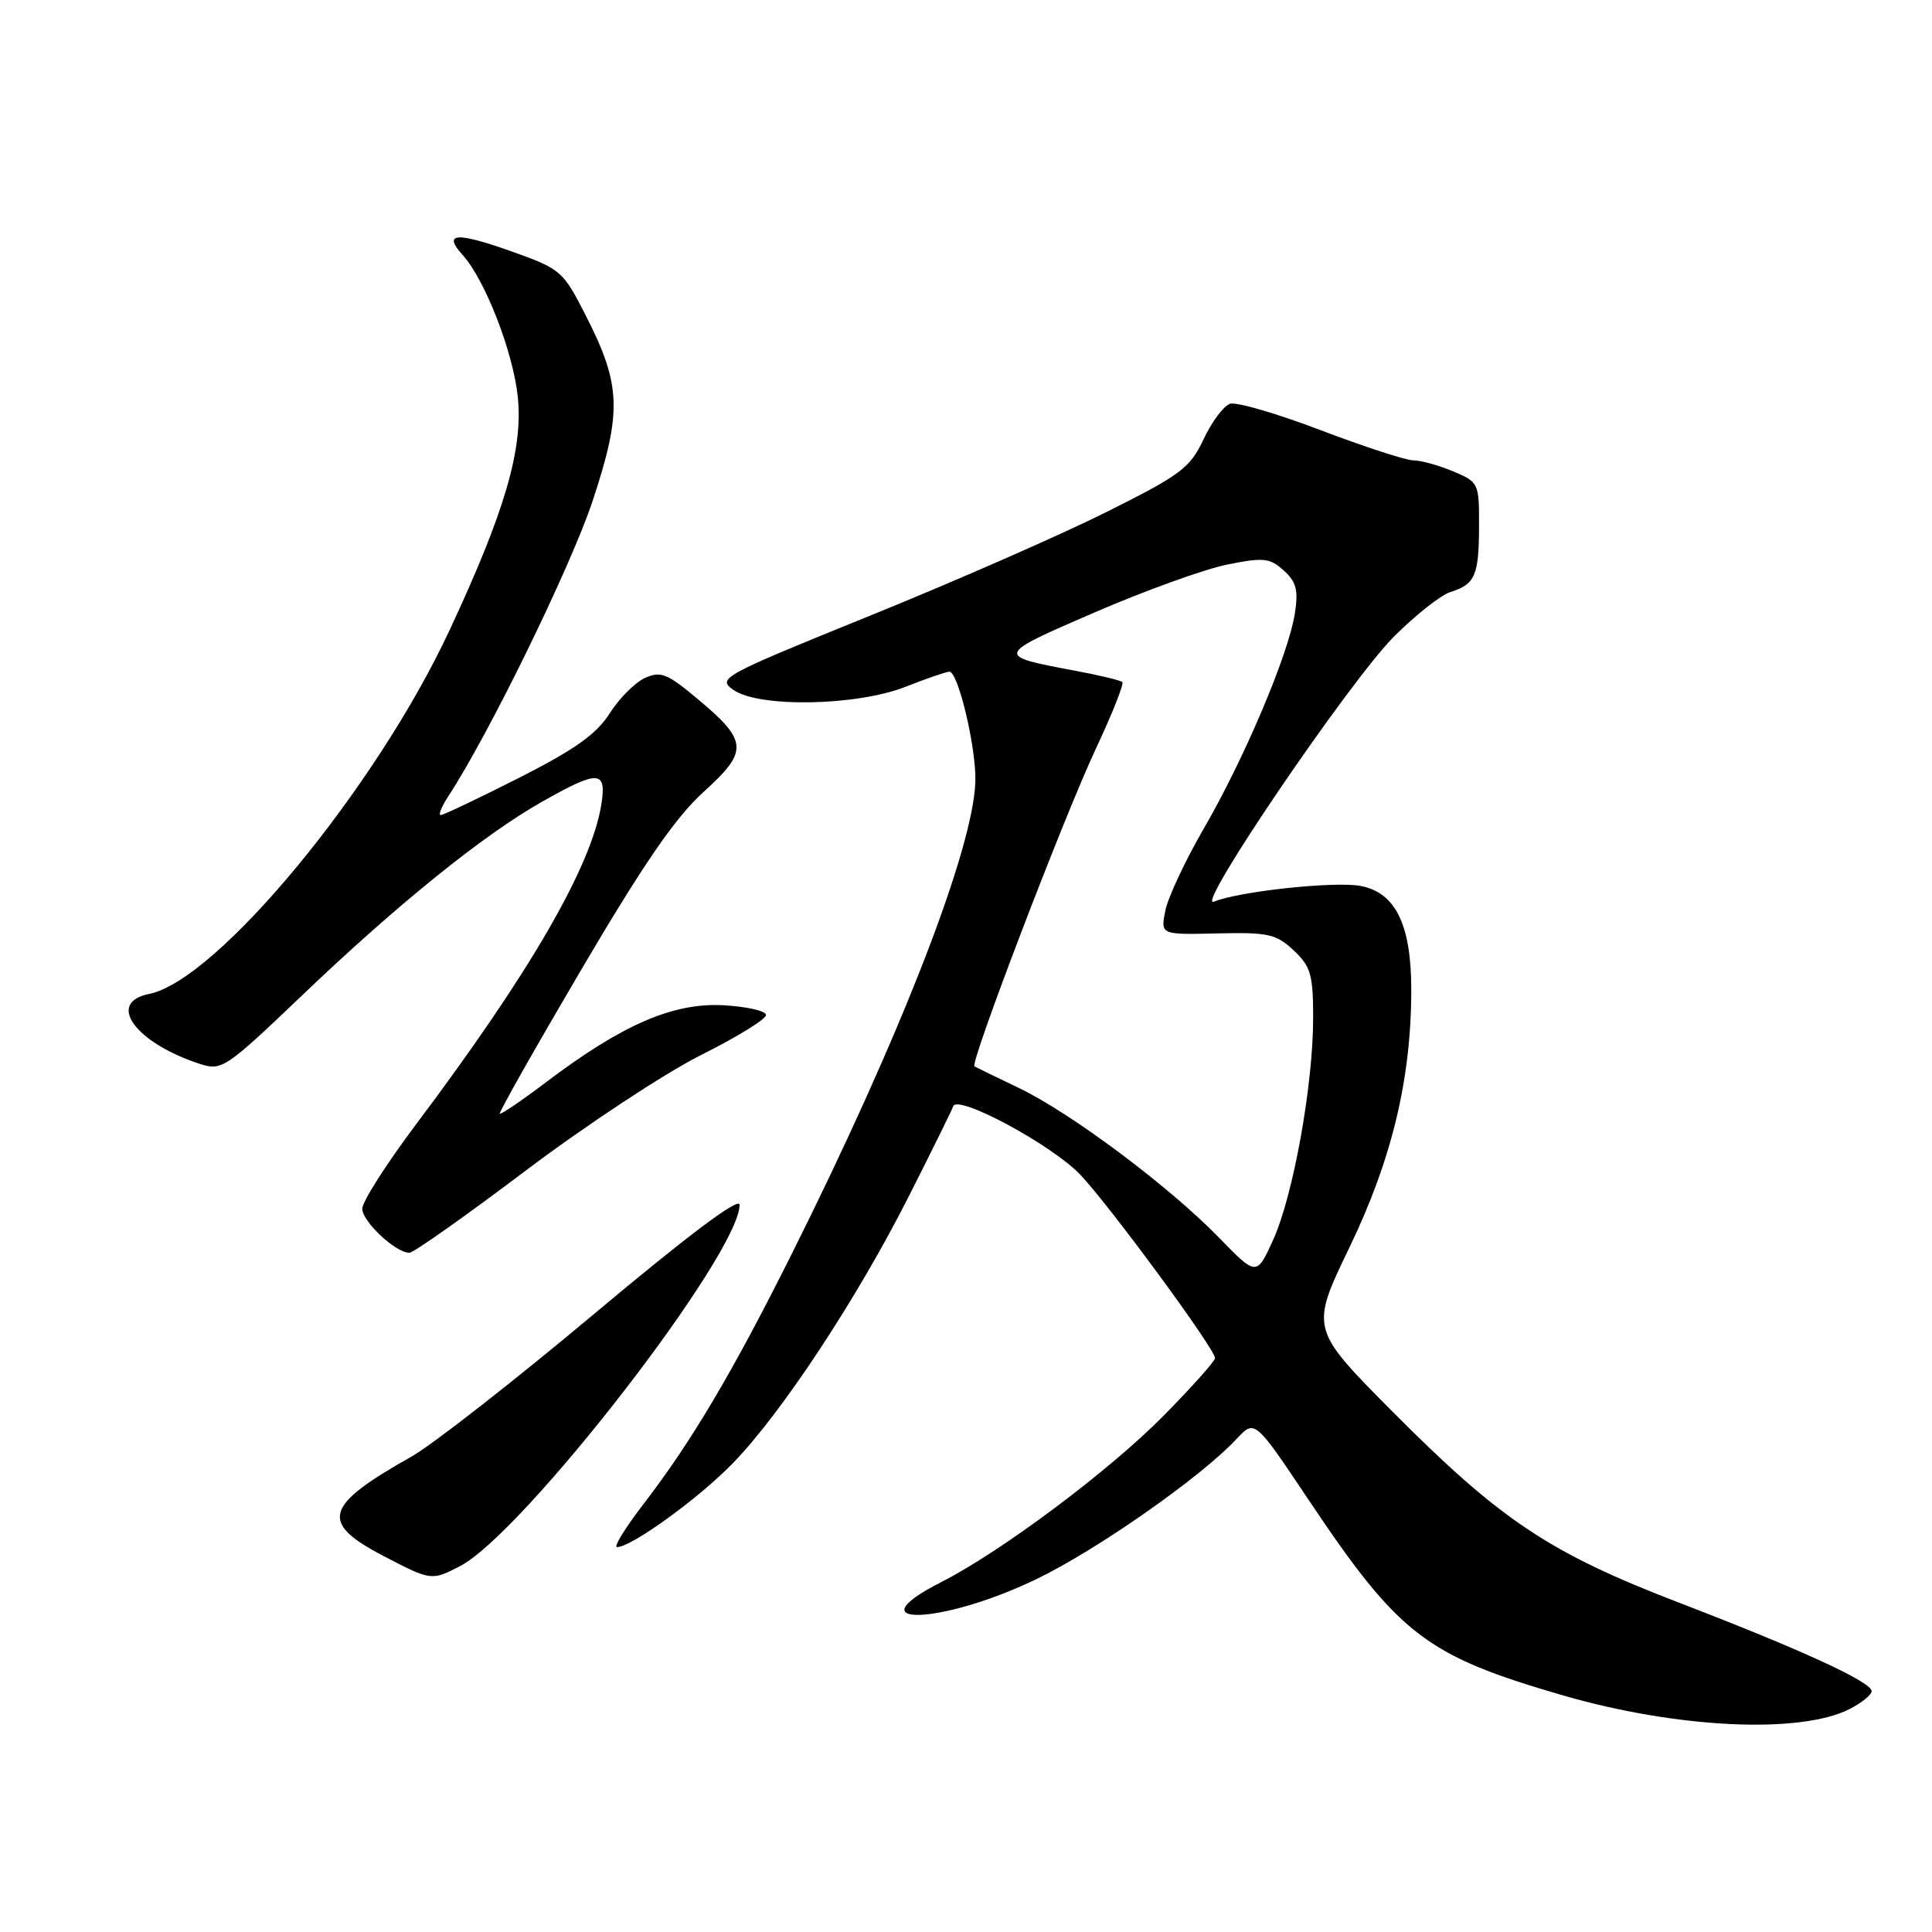 <?xml version="1.0" encoding="UTF-8" standalone="no"?>
<!DOCTYPE svg PUBLIC "-//W3C//DTD SVG 1.1//EN" "http://www.w3.org/Graphics/SVG/1.1/DTD/svg11.dtd" >
<svg xmlns="http://www.w3.org/2000/svg" xmlns:xlink="http://www.w3.org/1999/xlink" version="1.1" viewBox="0 0 256 256">
 <g >
 <path fill="currentColor"
d=" M 245.13 226.43 C 246.71 225.62 248.00 224.56 248.00 224.09 C 248.00 222.87 238.69 218.59 222.50 212.37 C 205.32 205.77 198.85 201.46 184.55 187.08 C 173.61 176.07 173.61 176.07 178.81 165.29 C 184.43 153.63 187.00 142.95 187.00 131.15 C 187.00 122.53 184.92 118.26 180.27 117.39 C 176.85 116.75 164.20 118.10 160.83 119.48 C 158.25 120.52 178.82 90.27 184.68 84.38 C 187.53 81.52 190.91 78.85 192.18 78.45 C 195.46 77.43 195.97 76.26 195.98 69.70 C 196.00 64.02 195.93 63.87 192.53 62.45 C 190.62 61.65 188.26 61.00 187.28 61.00 C 186.30 61.00 180.78 59.20 175.02 57.01 C 169.25 54.81 163.84 53.23 162.99 53.50 C 162.15 53.77 160.56 55.89 159.48 58.20 C 157.68 62.02 156.48 62.92 146.50 67.90 C 140.45 70.92 126.37 77.09 115.21 81.61 C 95.59 89.57 95.00 89.89 97.19 91.42 C 100.57 93.79 113.52 93.55 120.00 91.00 C 122.79 89.90 125.40 89.00 125.80 89.00 C 126.97 89.00 129.37 99.14 129.24 103.55 C 128.98 112.50 119.31 137.37 104.88 166.21 C 97.04 181.89 91.63 191.02 85.30 199.25 C 82.87 202.41 81.27 205.00 81.75 205.00 C 83.66 205.00 92.52 198.60 97.08 193.91 C 103.53 187.30 113.57 172.07 120.43 158.50 C 123.49 152.45 126.14 147.09 126.30 146.59 C 126.85 144.95 139.40 151.71 143.15 155.66 C 147.05 159.77 161.00 178.75 161.00 179.96 C 161.00 180.35 157.93 183.79 154.18 187.59 C 146.99 194.88 132.72 205.56 124.75 209.62 C 112.89 215.65 124.67 215.33 137.25 209.28 C 145.33 205.40 159.15 195.72 163.88 190.64 C 166.27 188.09 166.27 188.09 173.35 198.67 C 185.36 216.62 188.91 219.36 207.00 224.62 C 222.18 229.03 238.59 229.81 245.13 226.43 Z  M 60.94 207.53 C 69.33 203.19 98.00 166.15 98.00 159.64 C 98.00 158.54 91.19 163.65 78.75 174.08 C 68.16 182.95 57.25 191.48 54.50 193.02 C 42.90 199.55 42.30 201.74 50.86 206.20 C 57.09 209.45 57.20 209.47 60.94 207.53 Z  M 69.73 155.06 C 77.71 149.05 88.12 142.19 92.87 139.81 C 97.61 137.44 101.50 135.05 101.50 134.50 C 101.50 133.95 98.94 133.37 95.82 133.20 C 89.18 132.85 82.44 135.78 72.46 143.32 C 69.18 145.80 66.38 147.71 66.23 147.56 C 66.08 147.41 70.96 138.79 77.07 128.40 C 85.30 114.42 89.50 108.31 93.22 104.94 C 99.21 99.52 99.13 98.20 92.41 92.59 C 88.41 89.24 87.53 88.89 85.45 89.84 C 84.14 90.44 82.04 92.55 80.78 94.53 C 79.05 97.27 76.15 99.33 68.77 103.07 C 63.42 105.78 58.75 108.00 58.40 108.00 C 58.05 108.00 58.53 106.84 59.45 105.43 C 64.77 97.32 75.63 75.08 78.51 66.42 C 82.44 54.55 82.31 51.00 77.61 41.79 C 74.58 35.86 74.31 35.63 67.66 33.27 C 60.43 30.71 58.65 30.85 61.29 33.77 C 64.27 37.07 67.99 46.62 68.61 52.59 C 69.33 59.51 66.89 67.84 59.54 83.57 C 49.76 104.51 28.78 129.89 19.76 131.70 C 14.03 132.84 17.90 138.17 26.50 140.98 C 29.38 141.91 29.91 141.56 40.00 131.92 C 52.62 119.86 64.02 110.65 71.78 106.26 C 79.35 101.97 80.42 102.03 79.67 106.65 C 78.33 114.90 70.15 129.00 55.13 148.98 C 51.21 154.20 48.00 159.23 48.00 160.16 C 48.00 161.86 52.42 166.00 54.25 166.00 C 54.79 166.00 61.75 161.08 69.73 155.06 Z  M 161.50 163.97 C 154.89 157.18 141.86 147.44 135.00 144.16 C 131.97 142.71 129.33 141.42 129.12 141.30 C 128.48 140.92 141.02 108.11 145.23 99.16 C 147.38 94.57 148.95 90.62 148.72 90.38 C 148.48 90.15 145.64 89.46 142.39 88.86 C 131.84 86.89 131.85 86.85 144.99 81.17 C 151.69 78.27 159.61 75.41 162.60 74.81 C 167.43 73.84 168.26 73.92 170.11 75.60 C 171.79 77.12 172.06 78.20 171.56 81.38 C 170.69 86.80 164.83 100.62 159.50 109.80 C 157.05 114.04 154.75 118.93 154.41 120.68 C 153.78 123.86 153.78 123.86 161.30 123.68 C 168.02 123.52 169.10 123.76 171.41 125.92 C 173.69 128.06 174.00 129.14 174.00 134.92 C 173.99 143.84 171.35 158.45 168.69 164.31 C 166.50 169.11 166.50 169.11 161.50 163.97 Z "/>
</g>
</svg>